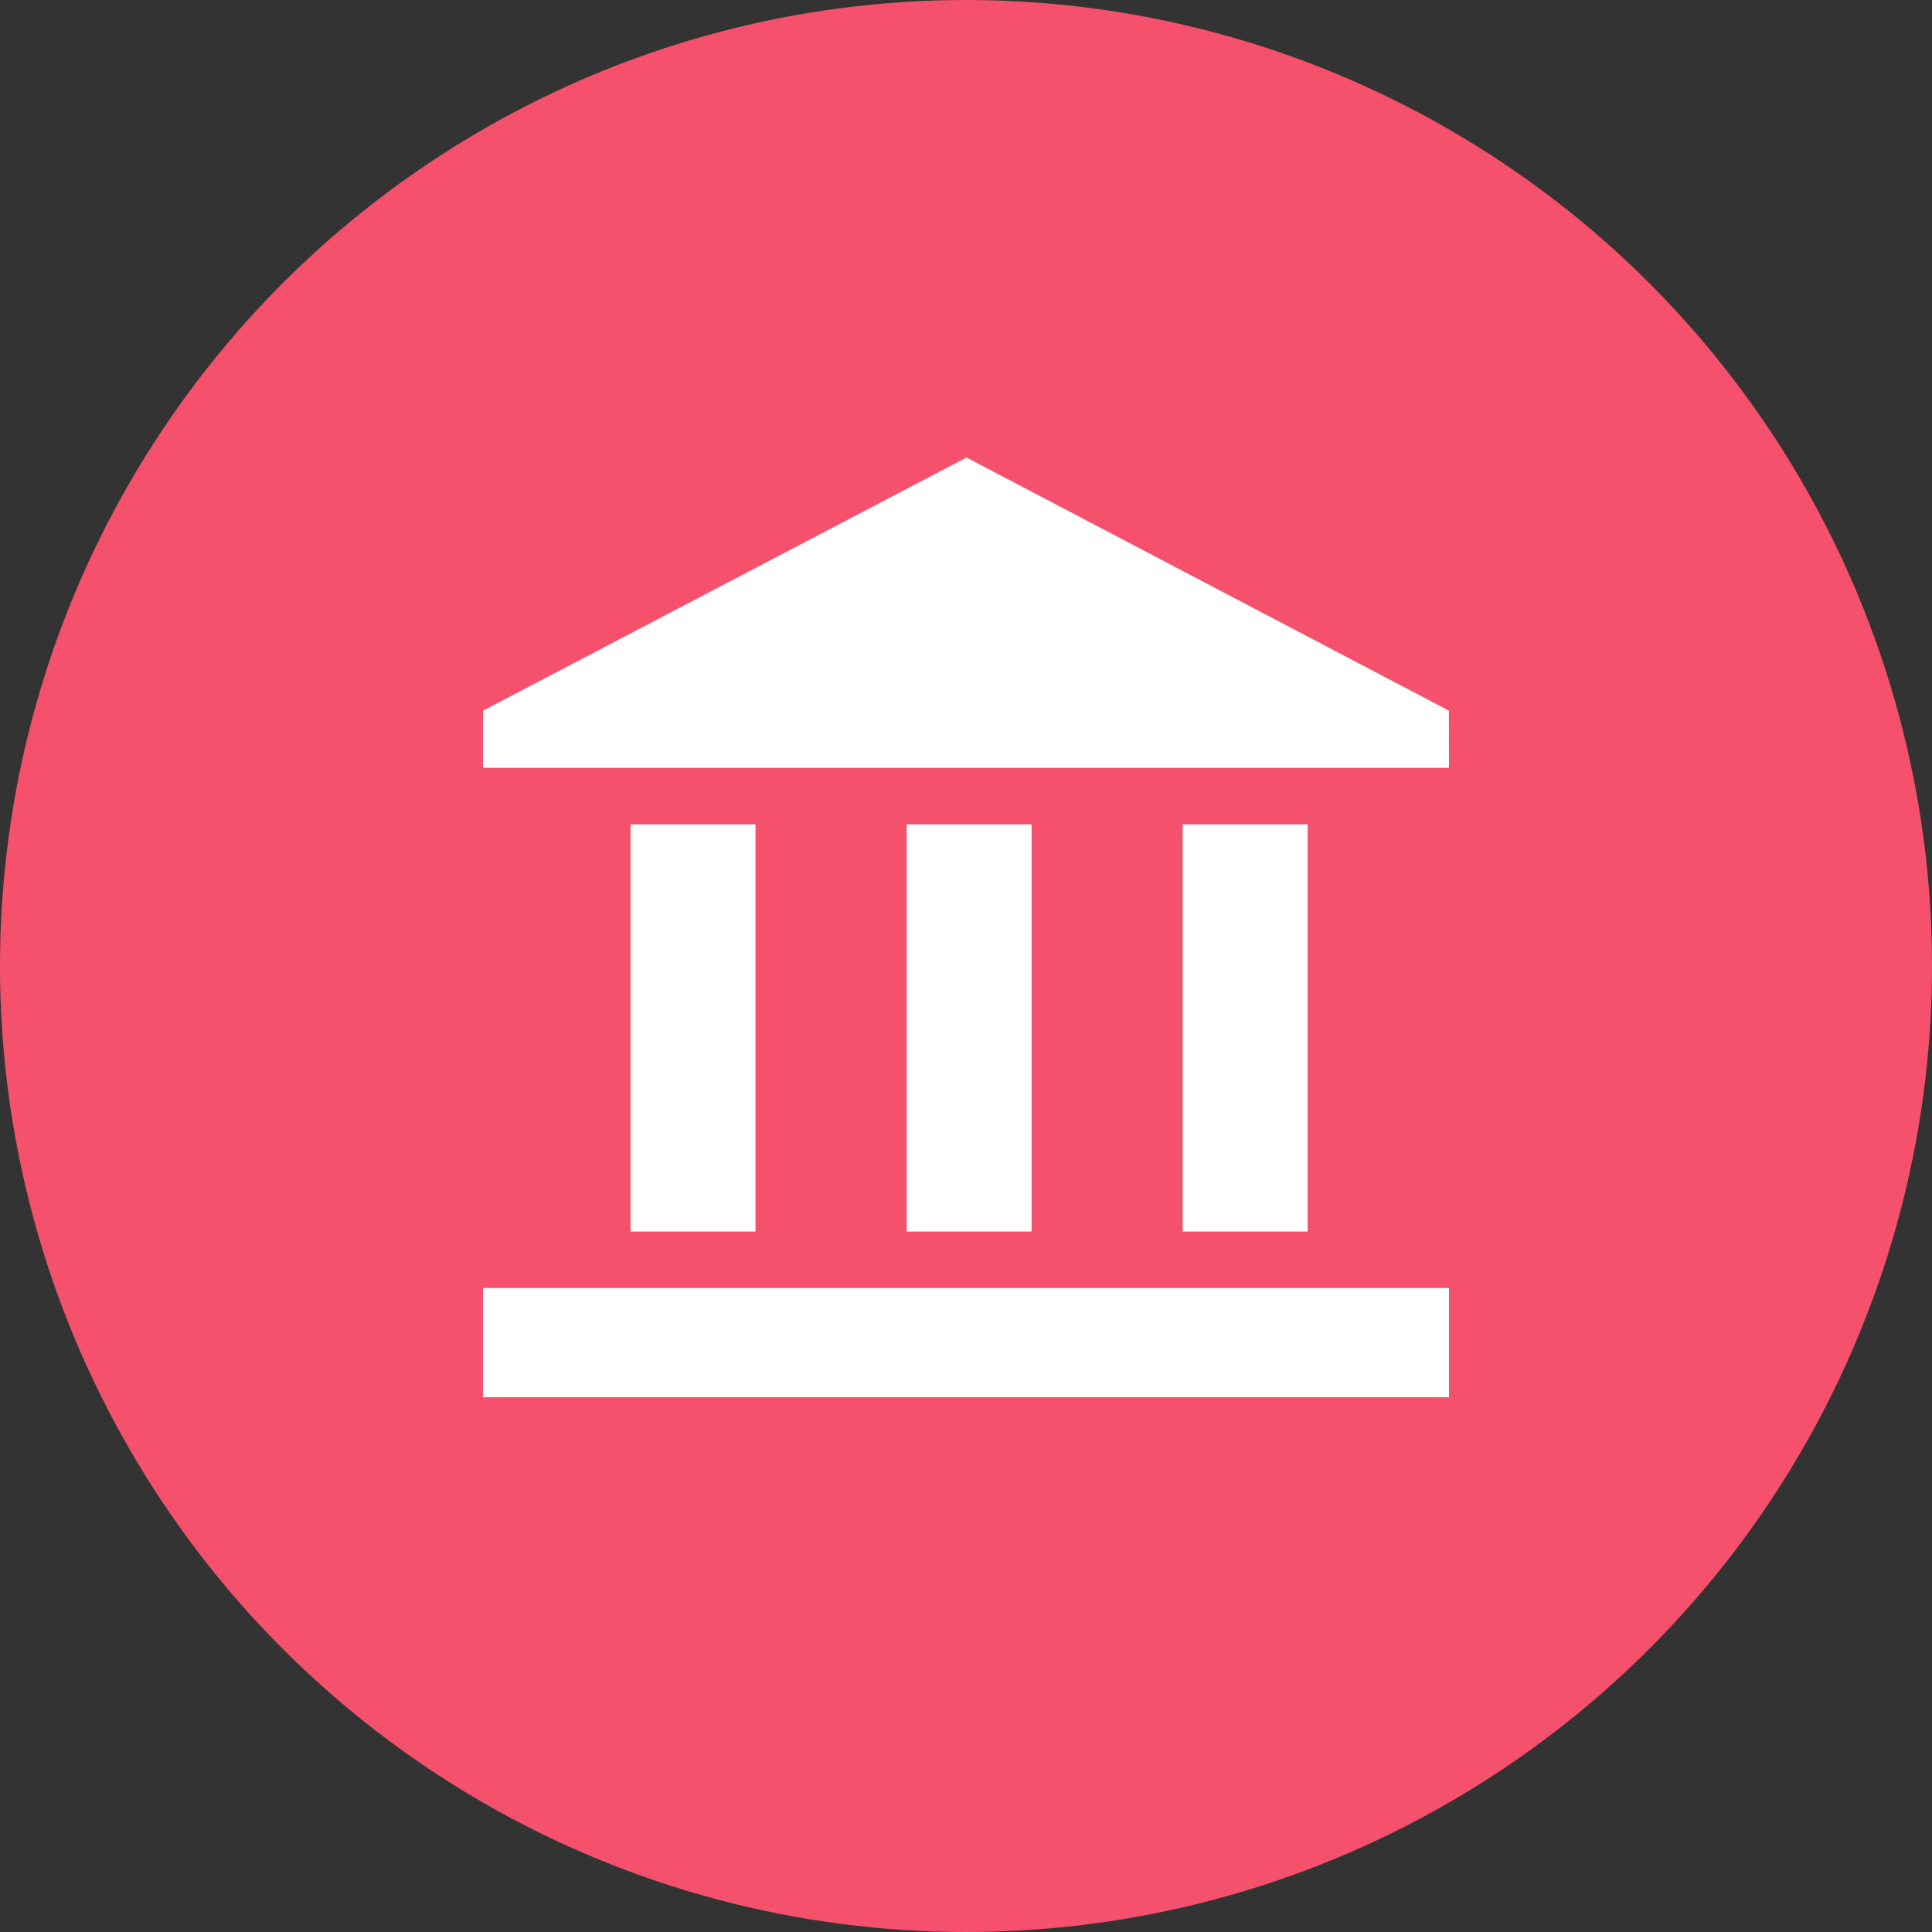 <svg width="45" height="45" viewBox="0 0 45 45" fill="none" xmlns="http://www.w3.org/2000/svg">
<rect x="0" y="0" width="45" height="45" fill="#333333" stroke="none"/>
<circle cx="22.5" cy="22.5" r="22.5" fill="#F5516C"/>
<path d="M24.028 19.2H21.117V28.685H24.028V19.2Z" fill="white"/>
<path d="M30.458 19.2H27.547V28.685H30.458V19.2Z" fill="white"/>
<path d="M17.597 19.2H14.687V28.685H17.597V19.2Z" fill="white"/>
<path d="M11.251 16.553L22.512 10.657L33.748 16.553L33.75 17.884H11.25L11.251 16.553Z" fill="white"/>
<path d="M33.75 30H11.25V32.544H33.75V30Z" fill="white"/>
</svg>
